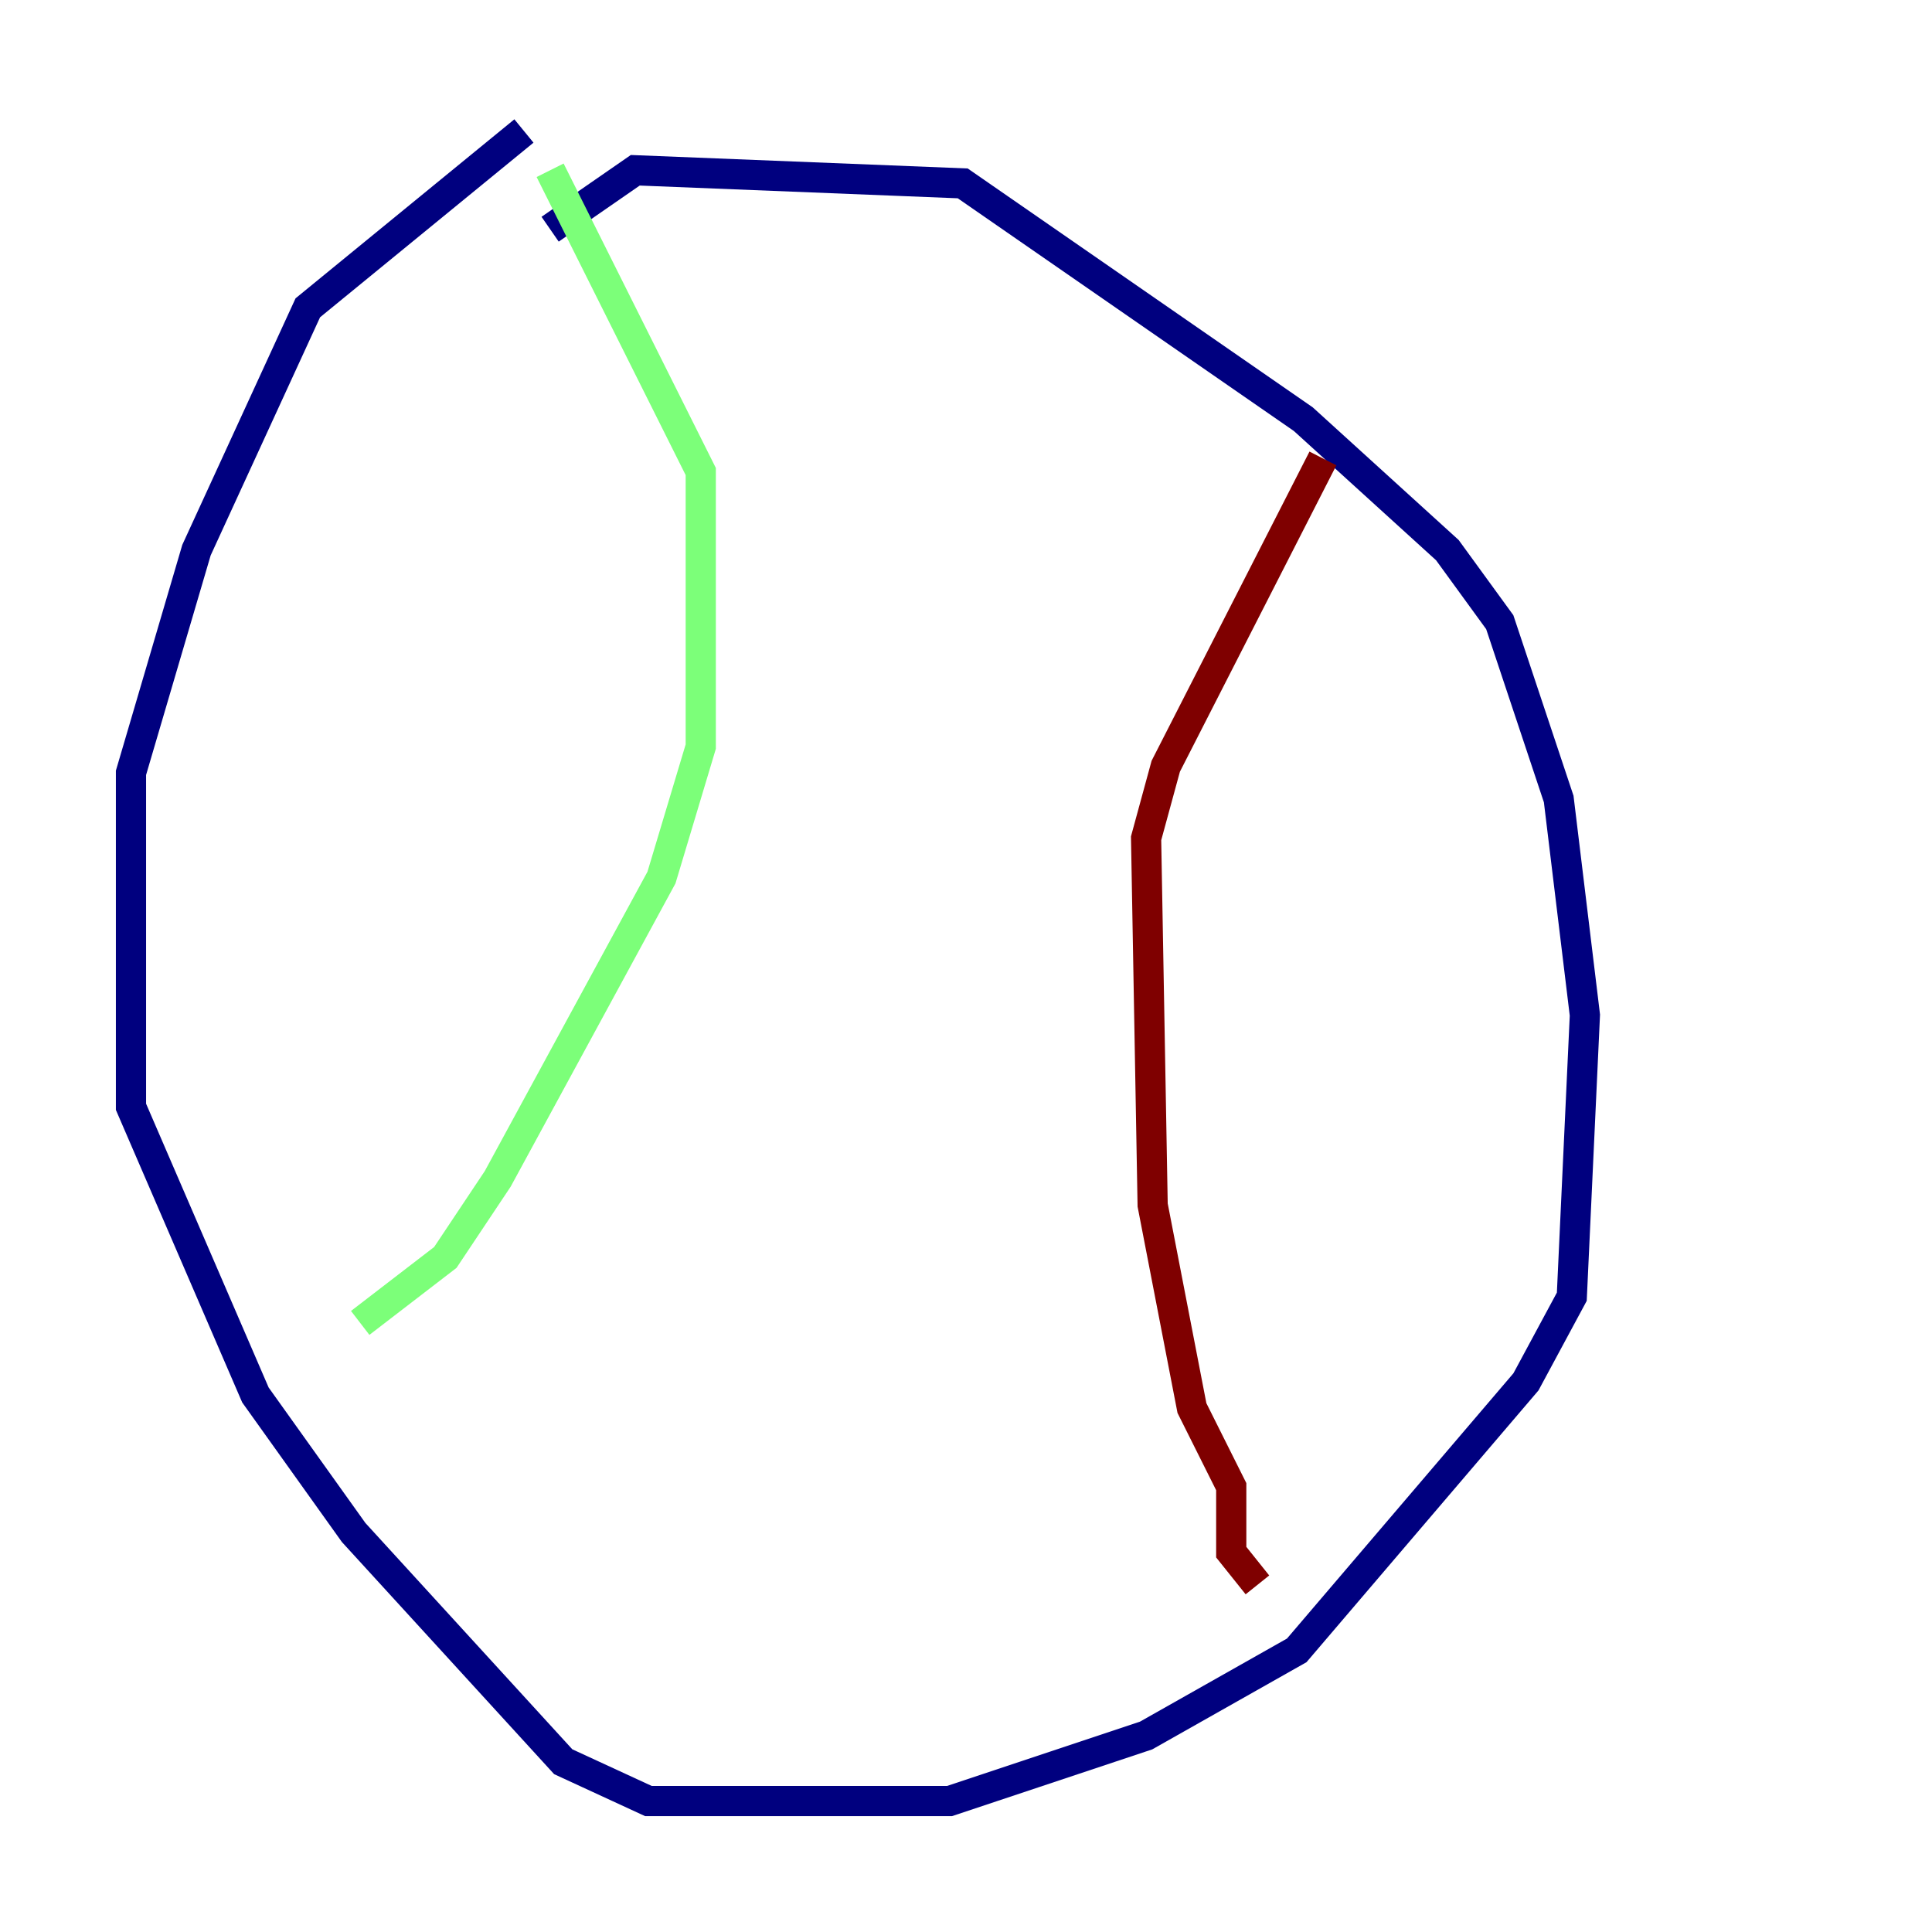 <?xml version="1.0" encoding="utf-8" ?>
<svg baseProfile="tiny" height="128" version="1.2" viewBox="0,0,128,128" width="128" xmlns="http://www.w3.org/2000/svg" xmlns:ev="http://www.w3.org/2001/xml-events" xmlns:xlink="http://www.w3.org/1999/xlink"><defs /><polyline fill="none" points="36.447,15.186 42.088,11.281 63.783,12.149 86.346,27.77 95.891,36.447 99.363,41.22 103.268,52.936 105.003,67.254 104.136,85.912 101.098,91.552 85.912,109.342 75.932,114.983 62.915,119.322 42.956,119.322 37.315,116.719 23.43,101.532 16.922,92.42 8.678,73.329 8.678,51.2 13.017,36.447 20.393,20.393 34.712,8.678" stroke="#00007f" stroke-width="2" /><polyline fill="none" points="36.447,11.281 46.427,31.241 46.427,49.464 43.824,58.142 32.976,78.102 29.505,83.308 23.864,87.647" stroke="#7cff79" stroke-width="2" /><polyline fill="none" points="87.647,30.373 77.234,50.766 75.932,55.539 76.366,79.837 78.969,93.288 81.573,98.495 81.573,102.834 83.308,105.003" stroke="#7f0000" stroke-width="2" /></svg>